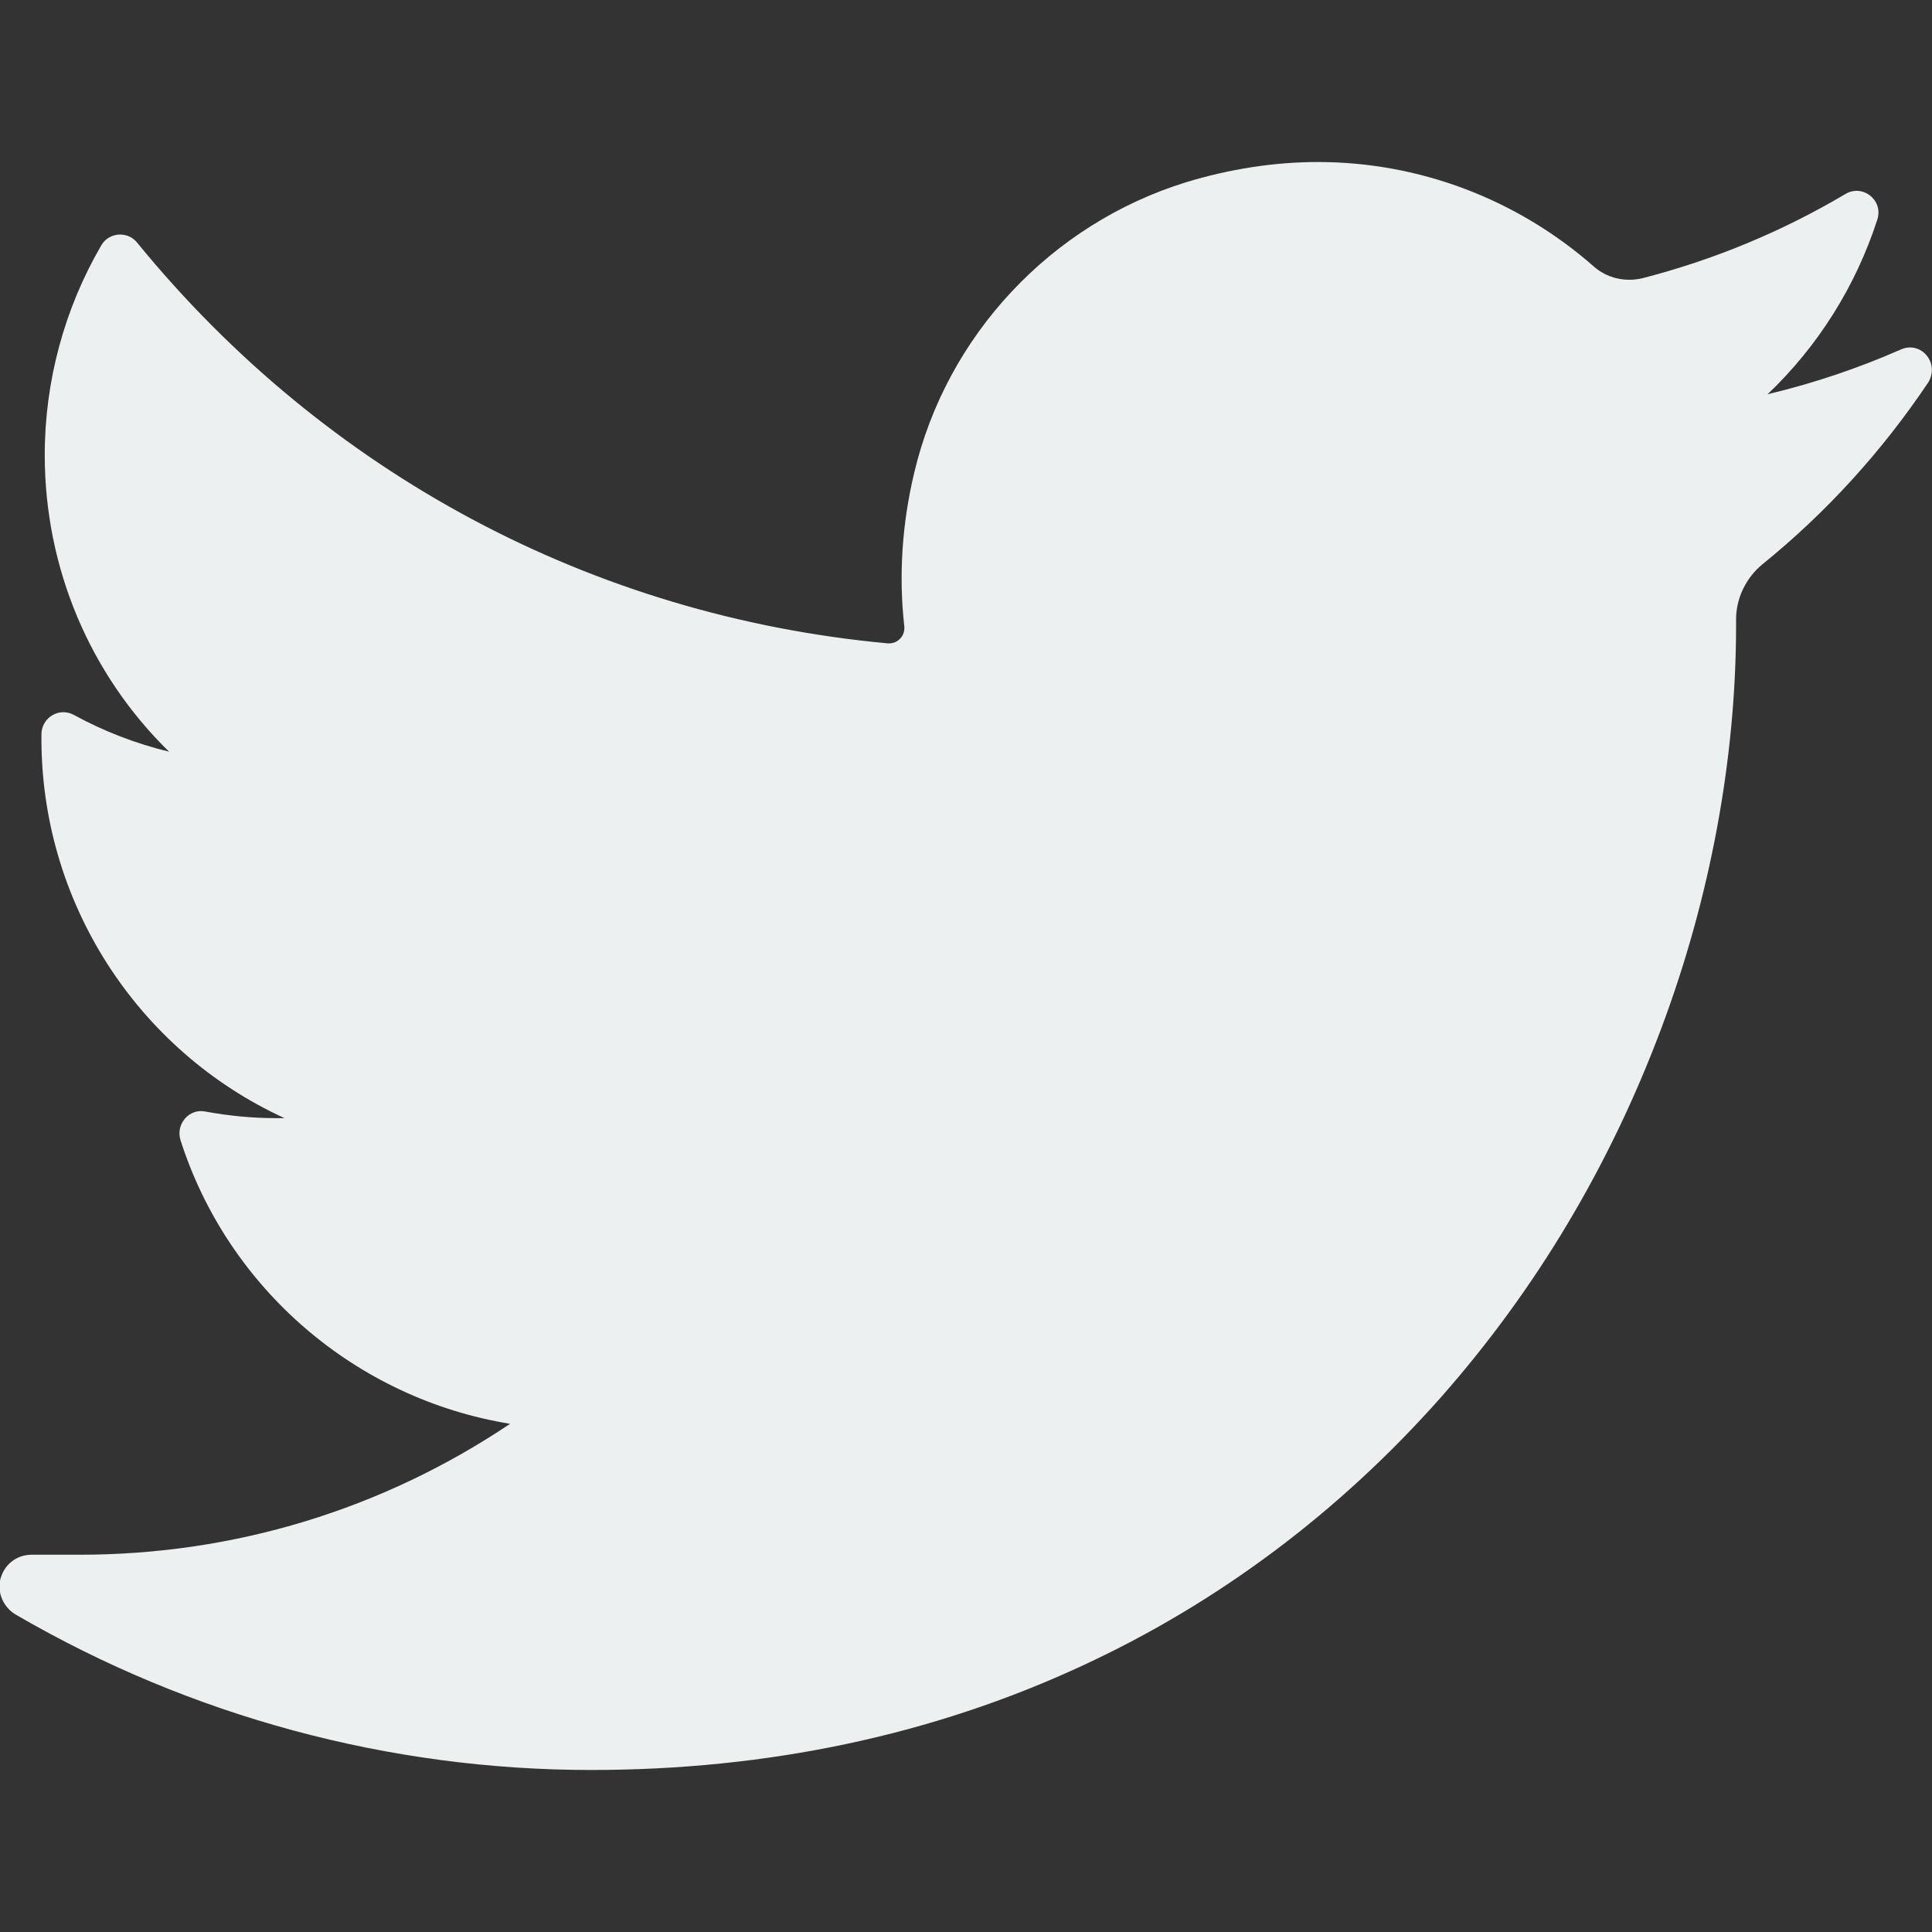 <?xml version="1.0" encoding="utf-8"?>
<!-- Generator: Adobe Illustrator 20.0.0, SVG Export Plug-In . SVG Version: 6.00 Build 0)  -->
<svg version="1.1" id="Layer_1" xmlns="http://www.w3.org/2000/svg" xmlns:xlink="http://www.w3.org/1999/xlink" x="0px" y="0px"
	 viewBox="0 0 410.2 410.2" style="enable-background:new 0 0 410.2 410.2;" xml:space="preserve">
<rect x="0" y="0" width="410.2" height="410.2" fill="#333333" stroke="none"/>
<style type="text/css">
	.st0{fill:#ECF0F1;}
</style>
<path class="st0" d="M403.6,74.2c-9.1,4-18.6,7.2-28.3,9.5c10.7-10.2,18.7-22.9,23.3-37.1l0,0c1.3-4.1-3.1-7.6-6.8-5.4l0,0
	c-13.5,8-28,14-43.2,17.9c-0.9,0.2-1.8,0.3-2.7,0.3c-2.8,0-5.5-1-7.6-2.9c-16.2-14.2-36.9-22.1-58.5-22.1c-9.3,0-18.8,1.5-28,4.3
	c-28.7,8.9-50.8,32.5-57.7,61.7c-2.6,10.9-3.3,21.9-2.1,32.6c0.1,1.2-0.4,2.1-0.8,2.5c-0.6,0.7-1.5,1.1-2.4,1.1c-0.1,0-0.2,0-0.3,0
	c-62.8-5.8-119.4-36.1-159.4-85.1l0,0c-2-2.5-6-2.2-7.6,0.6l0,0c-7.8,13.4-12,28.8-12,44.5c0,24,9.6,46.6,26.4,63
	c-7-1.7-13.8-4.3-20.2-7.8l0,0c-3.1-1.7-6.8,0.5-6.9,4l0,0c-0.4,35.6,20.4,67.3,51.6,81.6c-0.6,0-1.3,0-1.9,0c-5,0-10-0.5-14.9-1.4
	l0,0c-3.4-0.7-6.3,2.6-5.3,6l0,0c10.1,31.7,37.4,55,70,60.3c-27.1,18.2-58.6,27.8-91.4,27.8l-10.2,0c-3.2,0-5.8,2.1-6.6,5.1
	c-0.8,3,0.7,6.2,3.4,7.7c37,21.5,79.1,32.9,122,32.9c37.5,0,72.5-7.4,104.2-22.1c29-13.4,54.7-32.7,76.3-57.1
	c20.1-22.8,35.8-49.1,46.7-78.2c10.4-27.7,15.9-57.3,15.9-85.6v-1.3c0-4.5,2.1-8.8,5.6-11.7c13.6-11,25.4-24,35.2-38.6l0,0
	C411.9,77.1,407.9,72.3,403.6,74.2L403.6,74.2z"/>
</svg>
